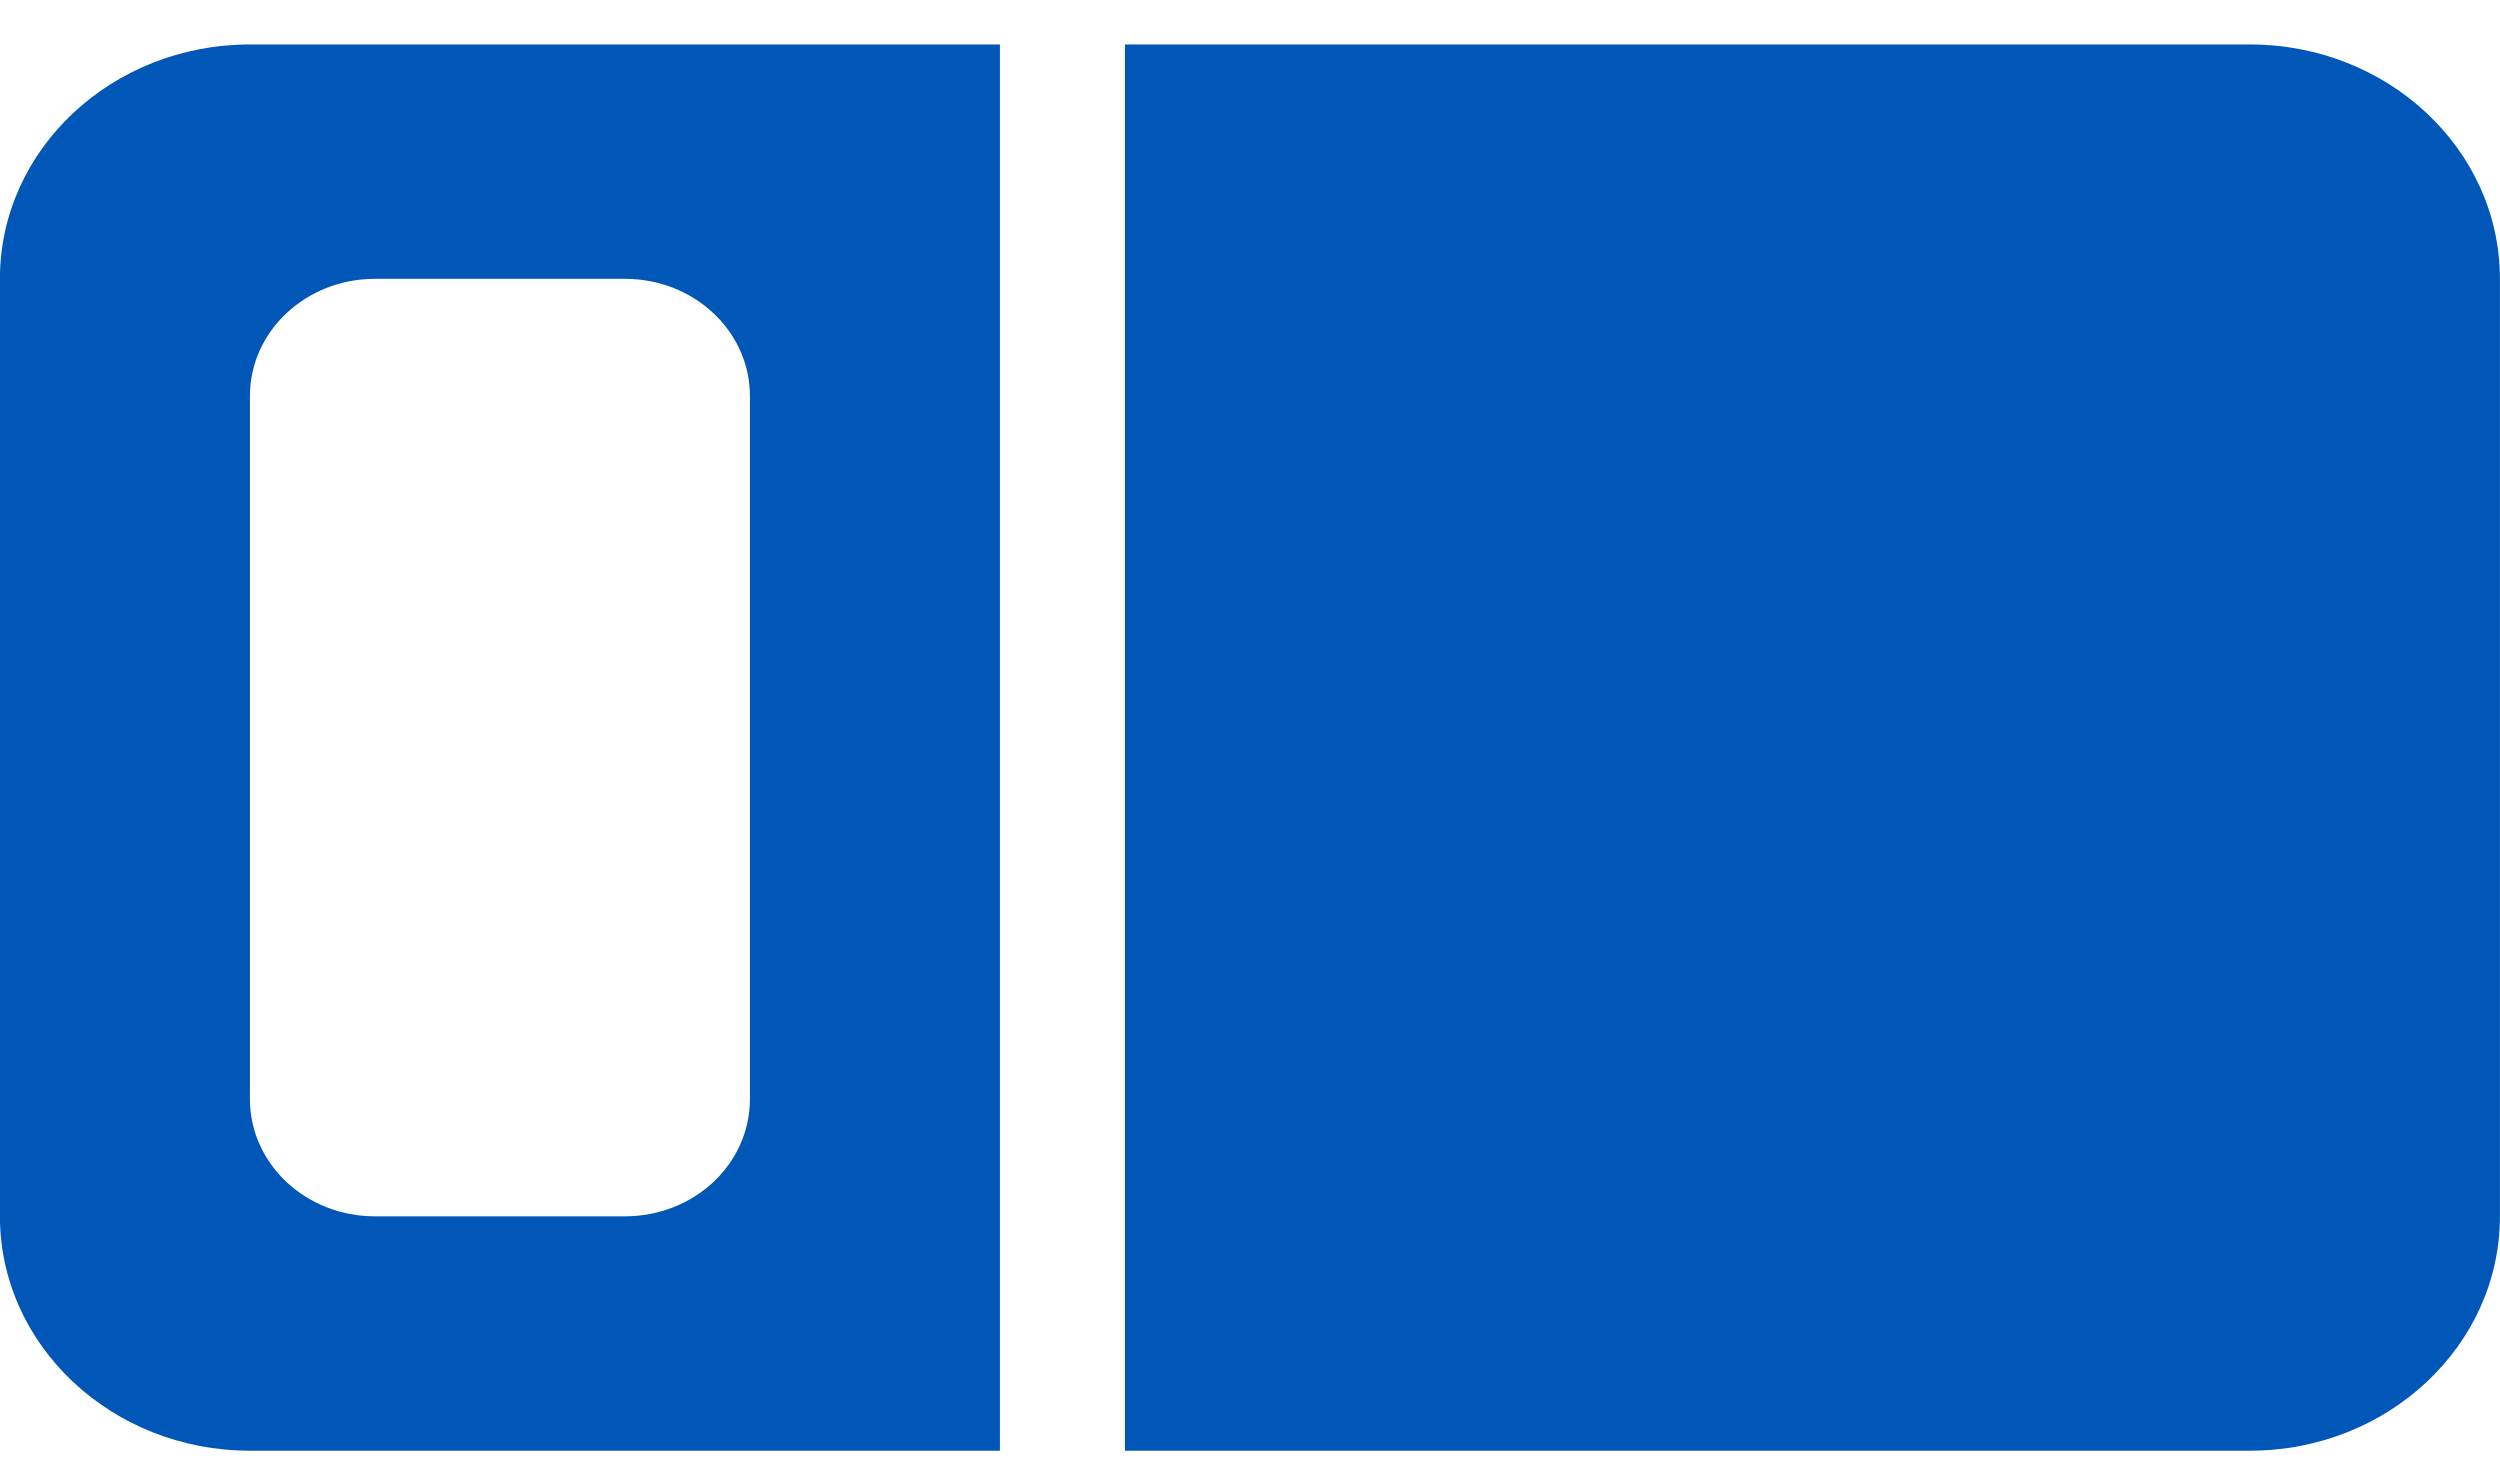 <svg width="32" height="19" viewBox="0 0 32 19" fill="none" xmlns="http://www.w3.org/2000/svg">
<path d="M12.799 18.569H3.199C1.432 18.569 -0.001 17.224 -0.001 15.569V3.569C-0.001 1.912 1.432 0.569 3.199 0.569H12.799V18.569ZM3.199 14.069C3.199 14.899 3.916 15.569 4.799 15.569H7.999C8.884 15.569 9.599 14.899 9.599 14.069V5.069C9.599 4.24 8.884 3.569 7.999 3.569H4.799C3.916 3.569 3.199 4.24 3.199 5.069V14.069ZM14.399 0.569H28.799C30.564 0.569 31.999 1.912 31.999 3.569V15.569C31.999 17.224 30.564 18.569 28.799 18.569H14.399V0.569Z" fill="#0057B8"/>
</svg>
